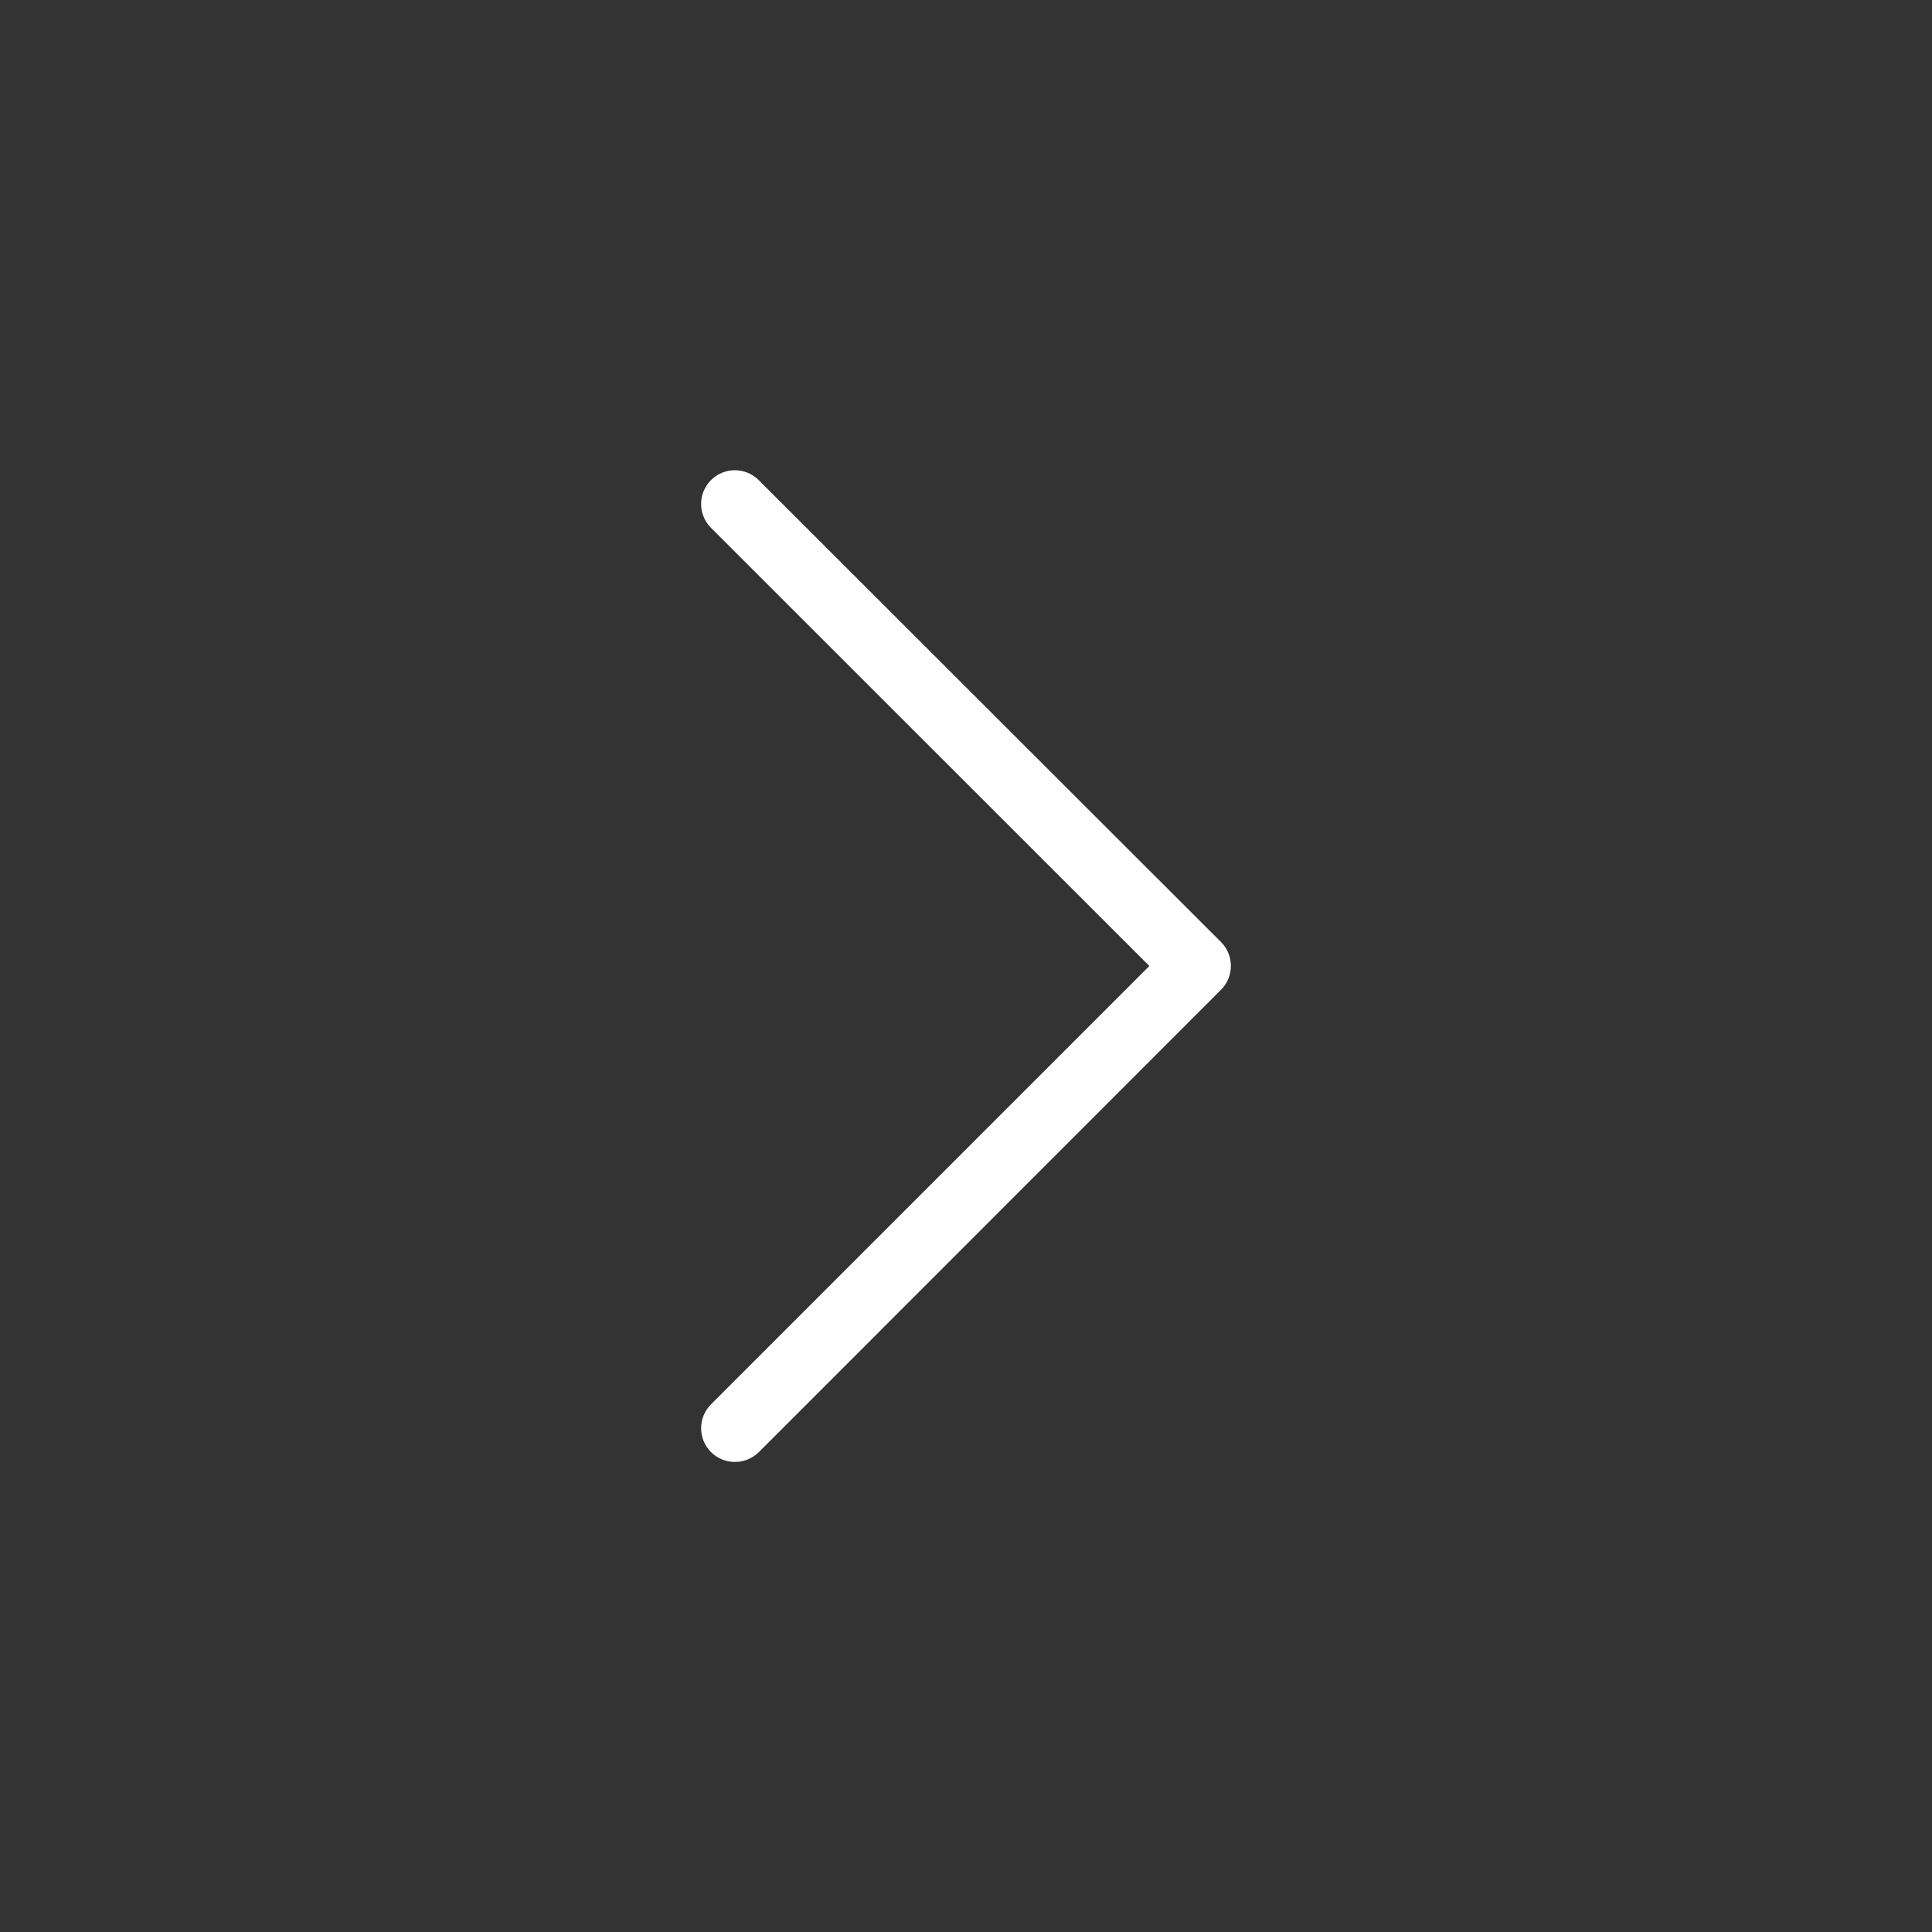 <svg viewBox="0 0 1000 1000" xmlns="http://www.w3.org/2000/svg">
    <rect x="0" y="0" width="1000" height="1000" fill="#333333" stroke="none"/>
    <path d="M380.4 756.7c-4.5 0-9-1.7-12.4-5.1-6.8-6.8-6.8-17.9 0-24.7L594.9 500 368 273.2c-6.8-6.8-6.8-17.9 0-24.7s17.9-6.8 24.7 0L632 487.6c6.8 6.8 6.8 17.9 0 24.7L392.8 751.6c-3.5 3.4-7.9 5.1-12.4 5.1z" fill="#ffffff"/>
</svg>
